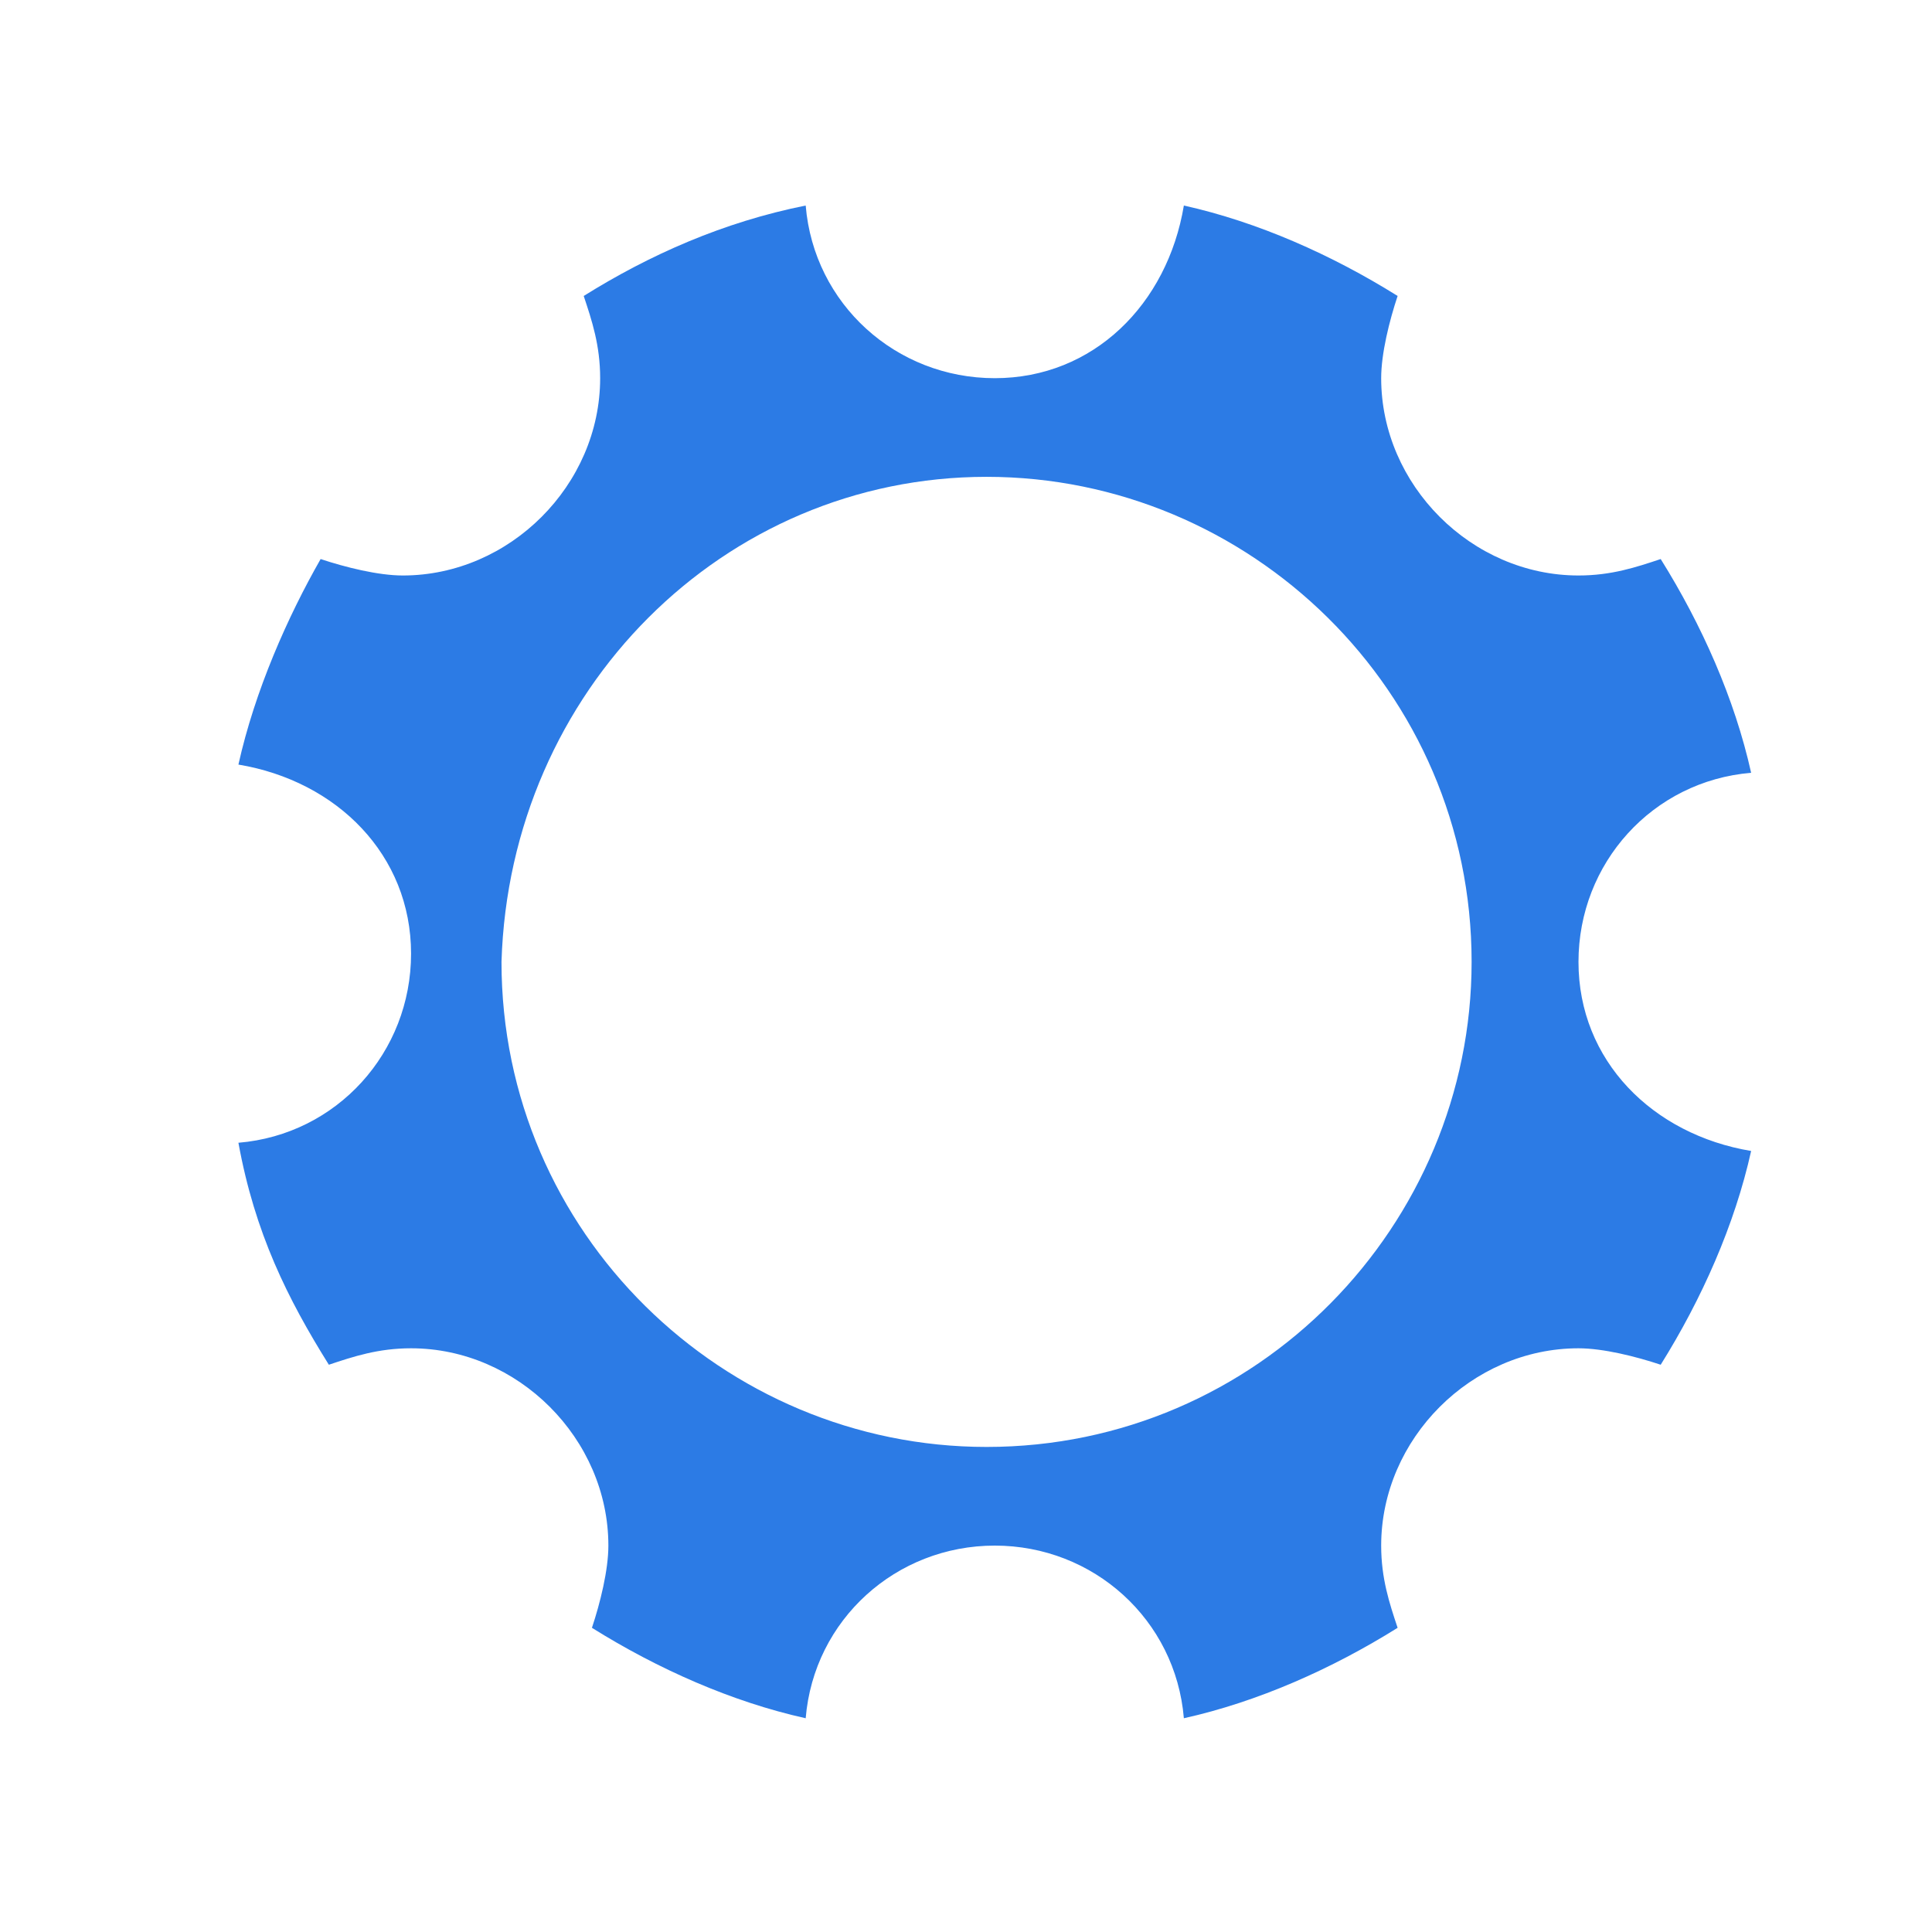 <?xml version="1.0" encoding="utf-8"?>
<!-- Generator: Adobe Illustrator 25.2.0, SVG Export Plug-In . SVG Version: 6.00 Build 0)  -->
<svg version="1.1" id="Layer_1" xmlns="http://www.w3.org/2000/svg" xmlns:xlink="http://www.w3.org/1999/xlink" x="0px" y="0px"
	 viewBox="0 0 23.5 23.5" style="enable-background:new 0 0 23.5 23.5;" xml:space="preserve">
<style type="text/css">
	.st0{fill:#2C7BE5;}
	.st1{fill:#FFFFFF;}
	.st2{fill-rule:evenodd;clip-rule:evenodd;fill:#2C7BE5;}
	.st3{fill:none;}
</style>
<g>
	<path class="st0" d="M7.3,4.6c0,1.3-1.1,2.4-2.4,2.4c-0.3,0-0.7-0.1-1-0.2C3.5,7.5,3.1,8.4,2.9,9.3c1.2,0.2,2.1,1.1,2.1,2.3
		c0,1.2-0.9,2.2-2.1,2.3C3.1,15,3.5,15.8,4,16.6c0.3-0.1,0.6-0.2,1-0.2c1.3,0,2.4,1.1,2.4,2.4c0,0.3-0.1,0.7-0.2,1
		c0.8,0.5,1.7,0.9,2.6,1.1c0.1-1.2,1.1-2.1,2.3-2.1c1.2,0,2.2,0.9,2.3,2.1c0.9-0.2,1.8-0.6,2.6-1.1c-0.1-0.3-0.2-0.6-0.2-1
		c0-1.3,1.1-2.4,2.4-2.4c0.3,0,0.7,0.1,1,0.2c0.5-0.8,0.9-1.7,1.1-2.6c-1.2-0.2-2.1-1.1-2.1-2.3c0-1.2,0.9-2.2,2.1-2.3
		c-0.2-0.9-0.6-1.8-1.1-2.6c-0.3,0.1-0.6,0.2-1,0.2c-1.3,0-2.4-1.1-2.4-2.4c0-0.3,0.1-0.7,0.2-1c-0.8-0.5-1.7-0.9-2.6-1.1
		c-0.2,1.2-1.1,2.1-2.3,2.1c-1.2,0-2.2-0.9-2.3-2.1C8.8,2.7,7.9,3.1,7.1,3.6C7.2,3.9,7.3,4.2,7.3,4.6L7.3,4.6z M12,5.8
		c3.2,0,5.9,2.6,5.9,5.9c0,3.2-2.6,5.9-5.9,5.9c-3.2,0-5.9-2.6-5.9-5.9C6.2,8.4,8.8,5.8,12,5.8L12,5.8z"/>
</g>
</svg>
